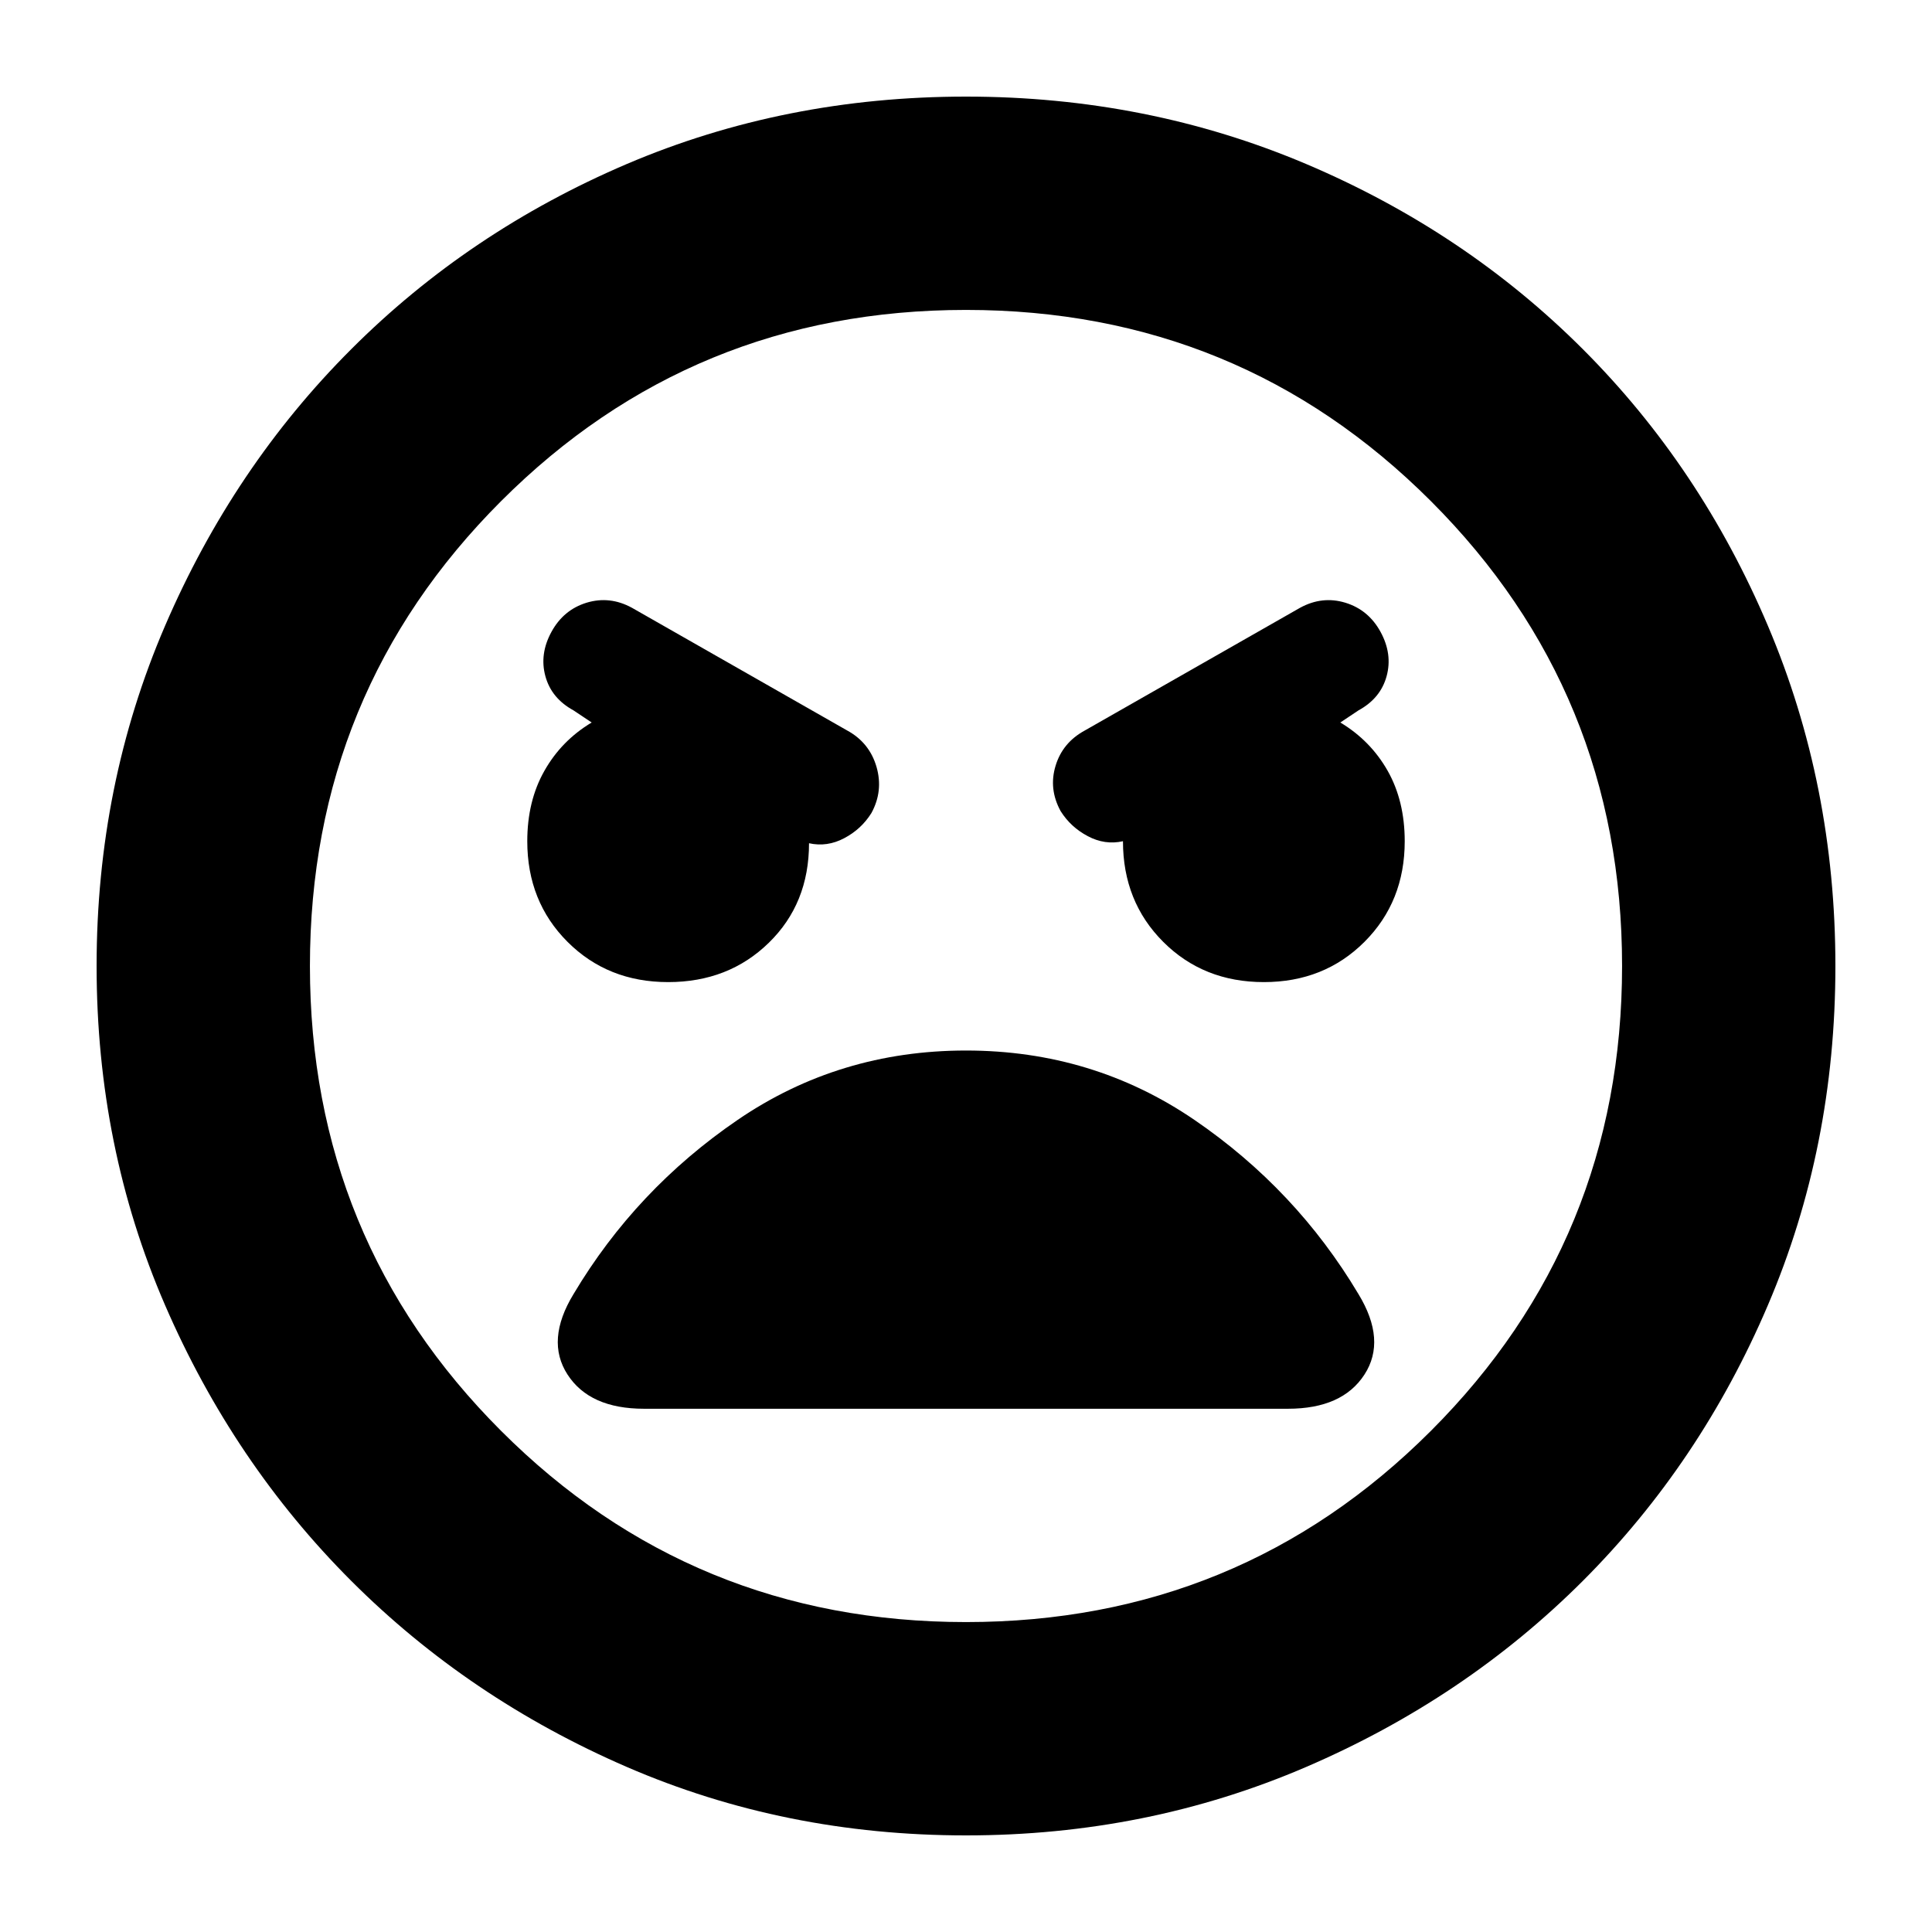 <svg xmlns="http://www.w3.org/2000/svg" height="24" width="24"><path d="M12 22.8q-2.25 0-4.213-.85-1.962-.85-3.424-2.312Q2.9 18.175 2.05 16.212 1.2 14.25 1.2 12t.85-4.225Q2.9 5.8 4.363 4.338q1.462-1.463 3.424-2.301Q9.75 1.2 12 1.2t4.225.837q1.975.838 3.438 2.301 1.462 1.462 2.299 3.437Q22.8 9.75 22.8 12q0 2.25-.838 4.212-.837 1.963-2.299 3.426Q18.2 21.1 16.225 21.95q-1.975.85-4.225.85Zm0-2.65q3.4 0 5.775-2.375Q20.15 15.4 20.15 12q0-3.4-2.375-5.775Q15.4 3.85 12 3.85q-3.4 0-5.775 2.375Q3.85 8.6 3.85 12q0 3.4 2.375 5.775Q8.6 20.15 12 20.15ZM8.3 12.2q.75 0 1.25-.488.5-.487.5-1.237.225.05.438-.063.212-.112.337-.312.15-.275.063-.575-.088-.3-.363-.45L7.85 7.55q-.275-.15-.563-.063-.287.088-.437.363-.15.275-.075.55t.35.425l.225.15q-.375.225-.587.6-.213.375-.213.875 0 .75.5 1.25t1.25.5Zm7.4 0q.75 0 1.25-.5t.5-1.25q0-.5-.212-.875-.213-.375-.588-.6l.225-.15q.275-.15.35-.425.075-.275-.075-.55t-.438-.363q-.287-.087-.562.063l-2.675 1.525q-.275.15-.362.437-.088.288.062.563.125.2.338.312.212.113.437.063 0 .75.5 1.25t1.25.5ZM8 17.5h8q.675 0 .95-.425.275-.425-.075-1-.775-1.3-2.037-2.163-1.263-.862-2.838-.862-1.575 0-2.837.862-1.263.863-2.038 2.163-.35.575-.075 1 .275.425.95.425Zm4-5.5Z"/></svg>
